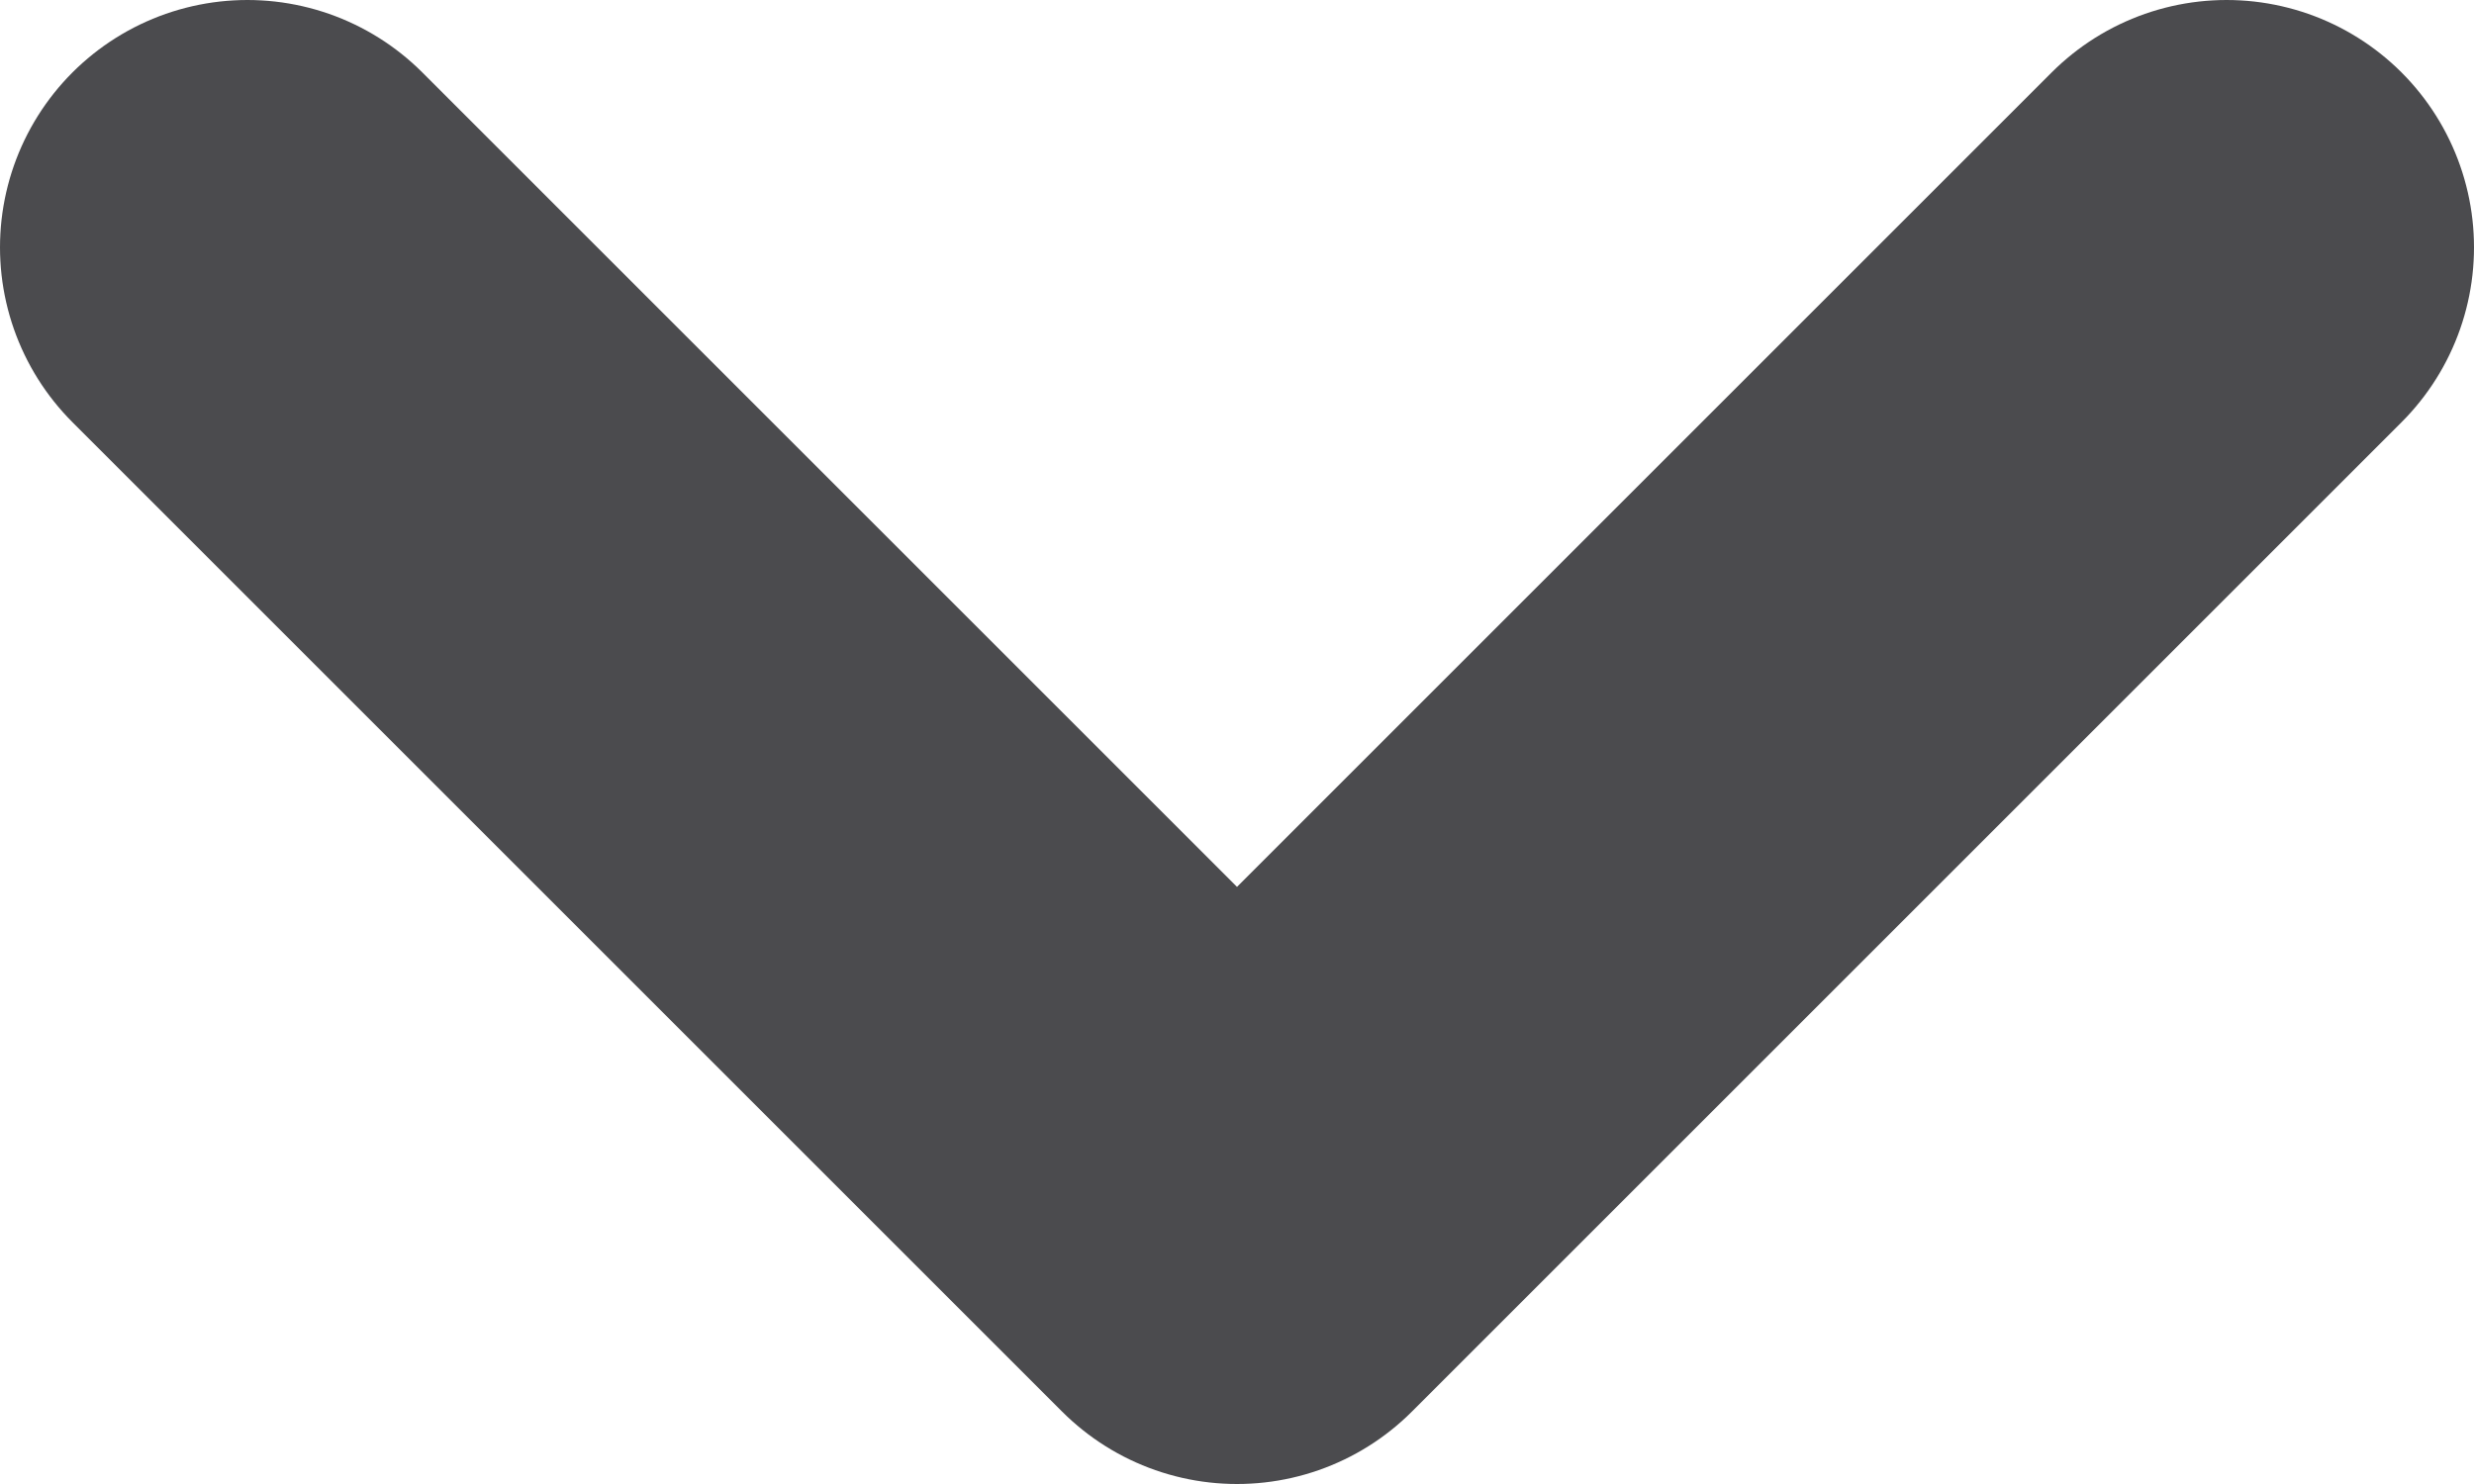 <svg xmlns:xlink="http://www.w3.org/1999/xlink" width="10" height="6" viewBox="0 0 10 6" fill="none" xmlns="http://www.w3.org/2000/svg" class="ml-5"><title>Disclose arrow</title><path d="M1 1L5 5L9 1" stroke="#4B4B4E" stroke-width="2px" stroke-linecap="round" stroke-linejoin="round" fill="none"></path></svg>